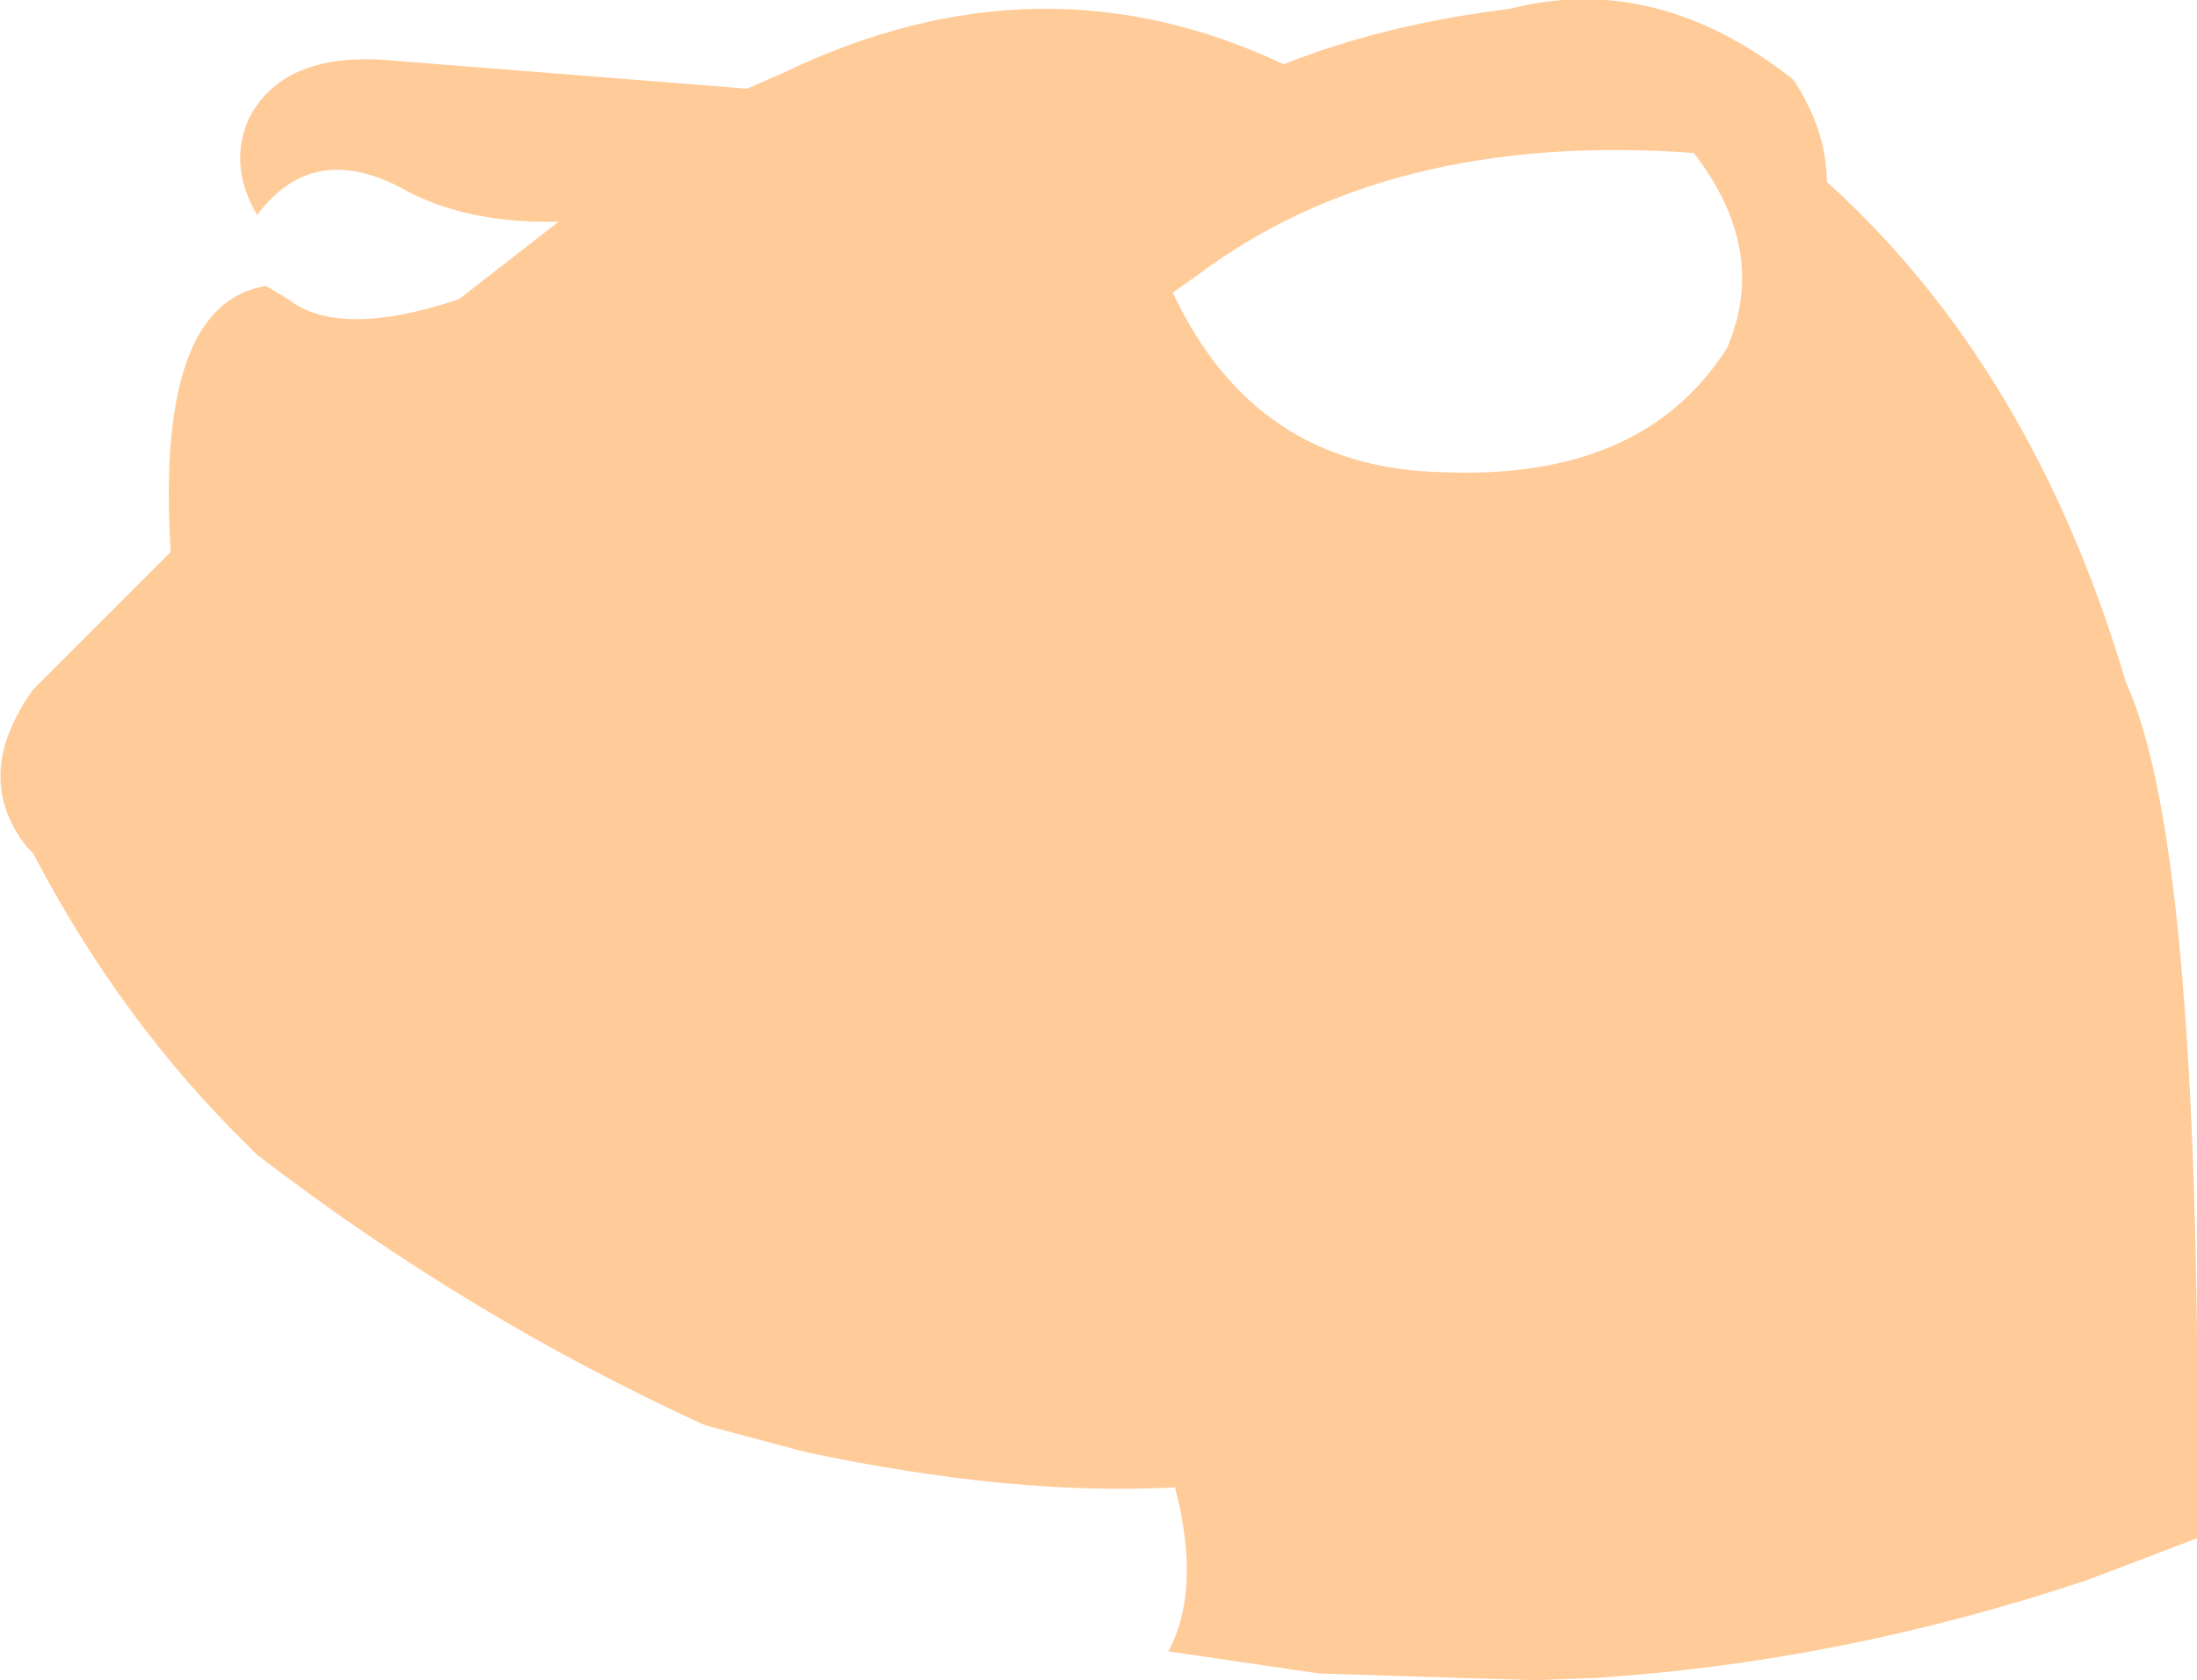 <?xml version="1.0" encoding="UTF-8" standalone="no"?>
<svg xmlns:xlink="http://www.w3.org/1999/xlink" height="37.9px" width="49.55px" xmlns="http://www.w3.org/2000/svg">
  <g transform="matrix(1.0, 0.0, 0.0, 1.0, 40.7, 144.0)">
    <path d="M8.85 -109.3 L6.35 -108.35 Q0.8 -106.5 -4.75 -106.15 L-6.1 -106.1 -10.95 -106.25 -14.35 -106.75 Q-13.6 -108.15 -14.2 -110.45 -17.85 -110.25 -22.55 -111.25 L-24.8 -111.85 Q-30.15 -114.3 -34.9 -117.95 L-35.15 -118.2 Q-37.95 -120.95 -39.9 -124.65 L-39.95 -124.75 -40.1 -124.9 Q-41.35 -126.5 -39.95 -128.45 L-36.85 -131.55 Q-37.2 -137.15 -34.7 -137.55 L-34.2 -137.25 Q-33.05 -136.35 -30.35 -137.25 L-28.1 -139.0 Q-30.05 -138.95 -31.45 -139.65 -33.6 -140.9 -34.9 -139.15 -35.55 -140.25 -35.1 -141.3 -34.35 -142.8 -32.05 -142.65 L-23.85 -142.0 -23.05 -142.35 Q-17.25 -145.15 -11.75 -142.55 -9.5 -143.45 -6.65 -143.8 -3.35 -144.65 -0.25 -142.2 0.5 -141.05 0.5 -139.9 5.15 -135.7 7.25 -128.6 9.0 -124.8 8.85 -109.3 M-2.5 -140.55 Q-9.4 -141.05 -13.75 -137.75 L-14.25 -137.4 Q-12.4 -133.45 -8.2 -133.35 -3.65 -133.15 -1.75 -136.15 -0.8 -138.35 -2.5 -140.55" fill="#ffcc99" fill-rule="evenodd" stroke="none"/>
  </g>
</svg>
